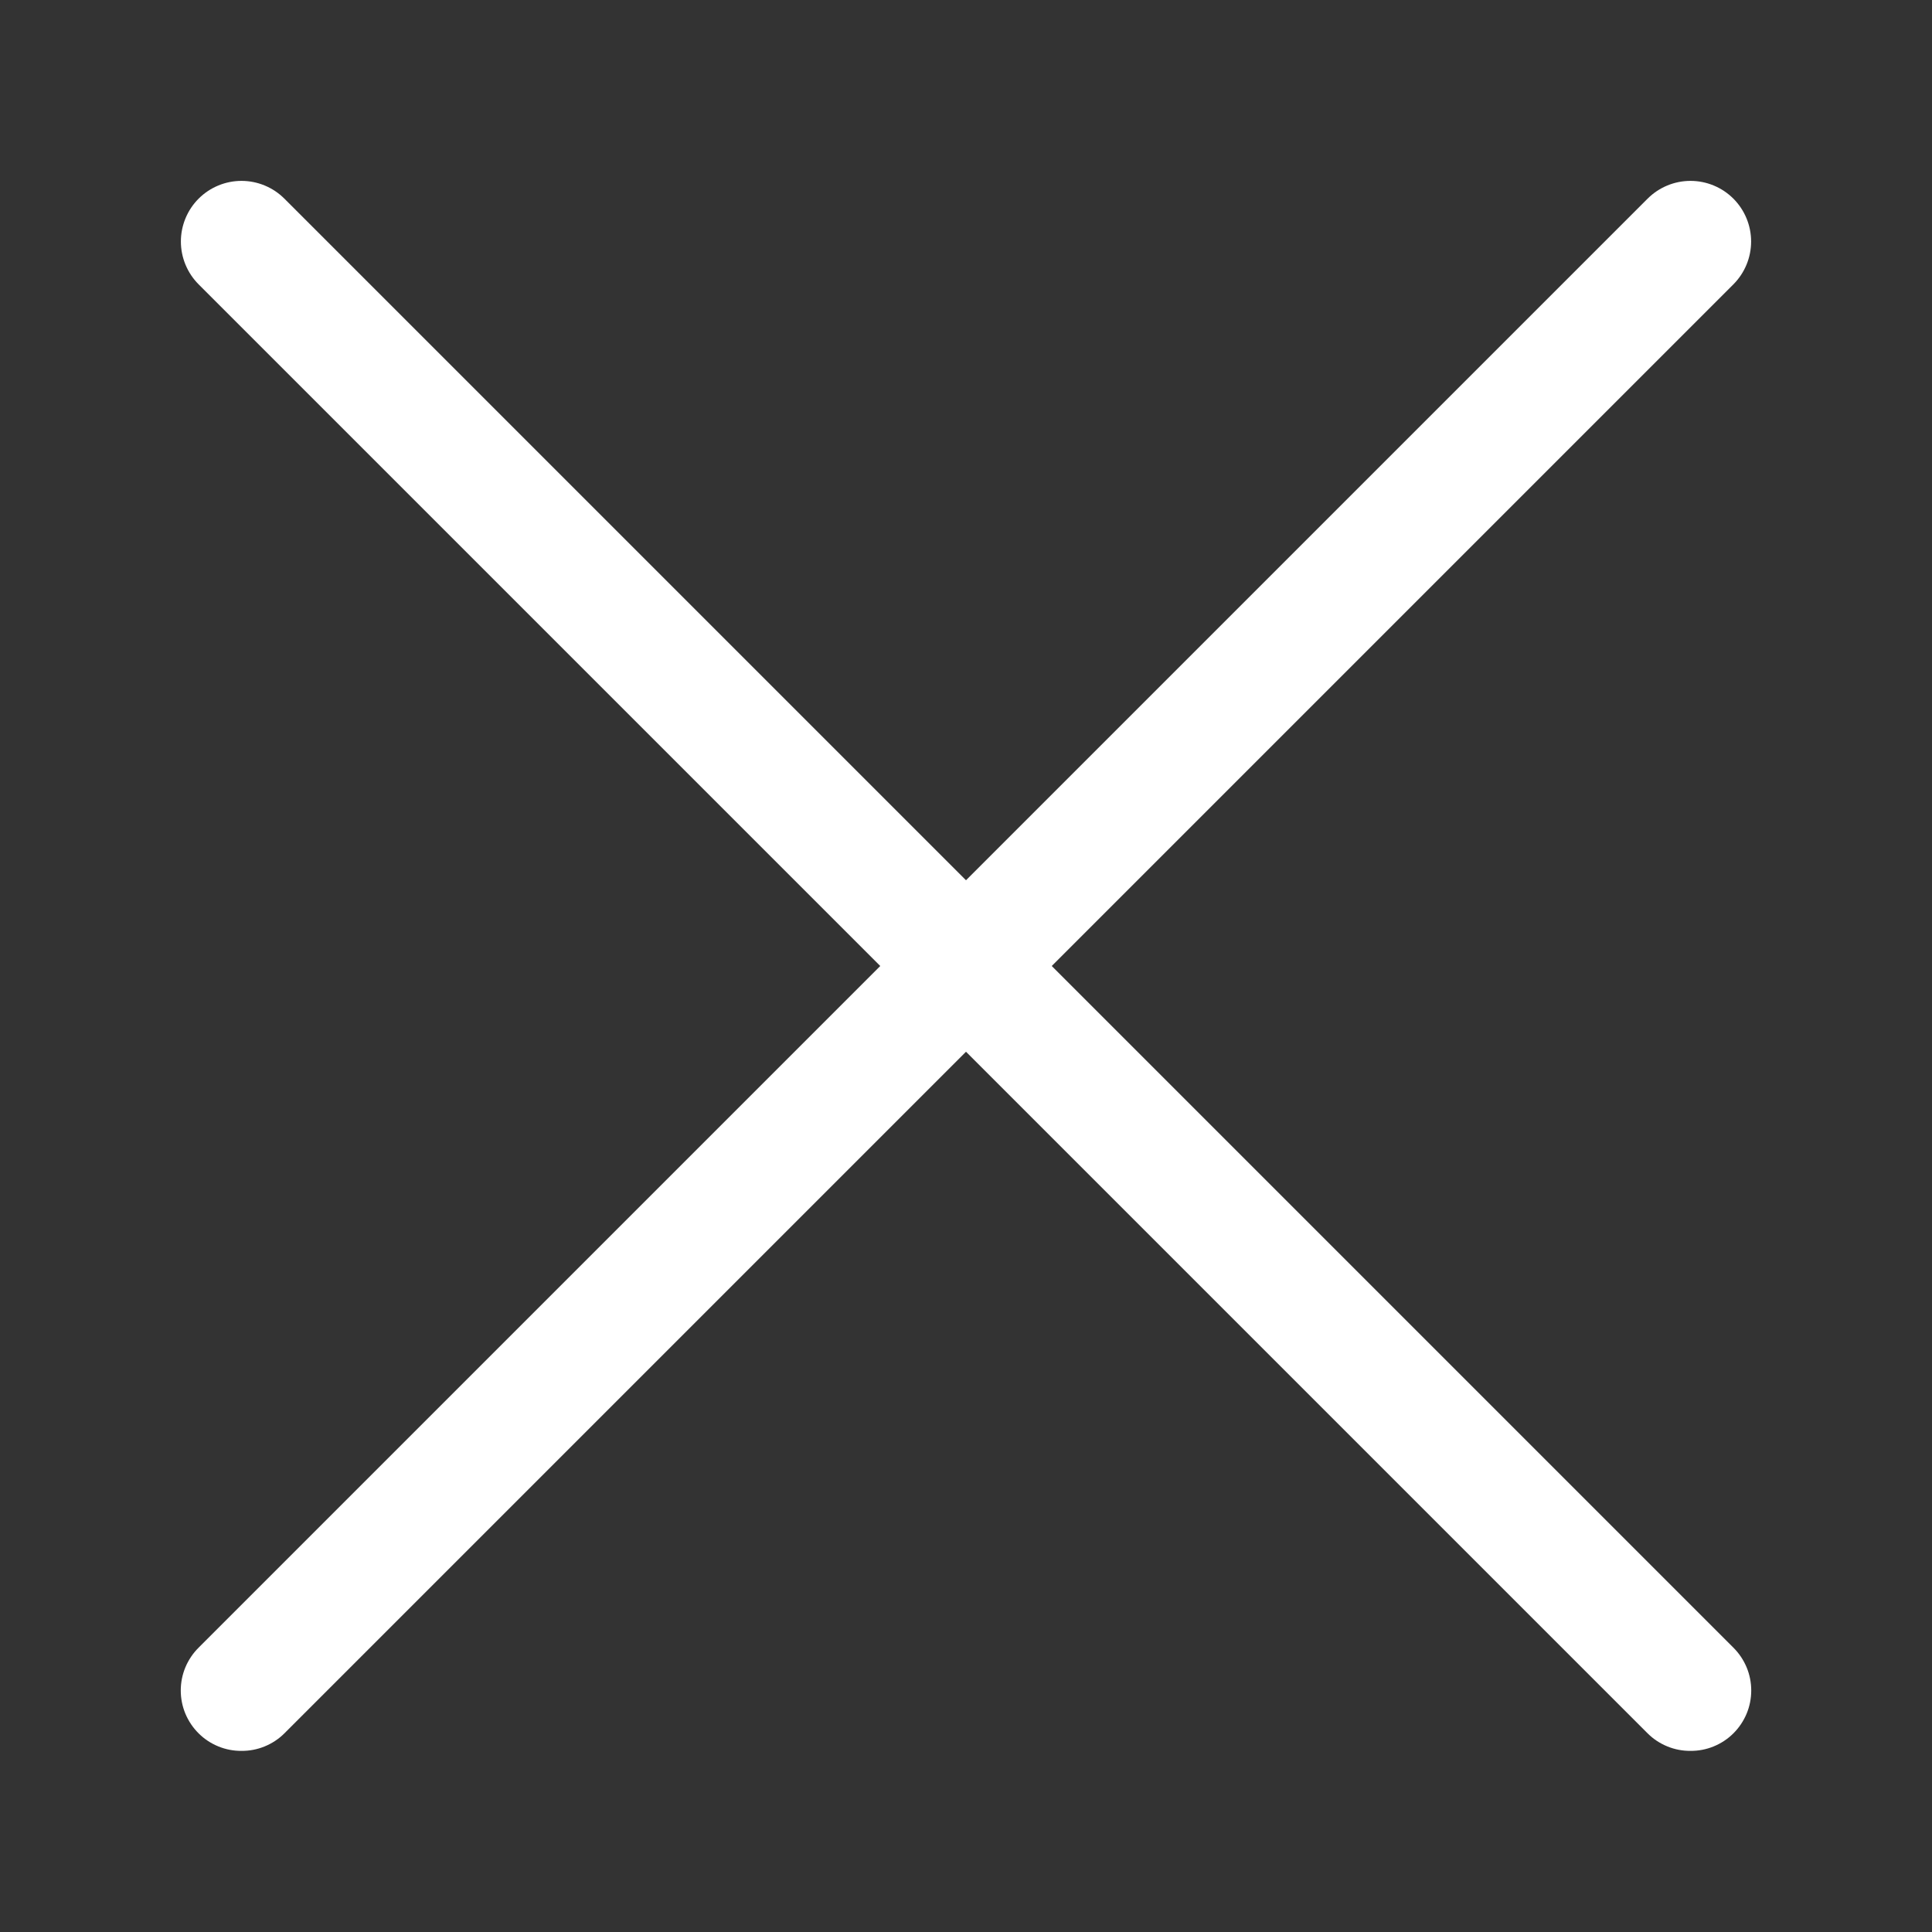 <svg width="32" height="32" viewBox="0 0 32 32" fill="none" xmlns="http://www.w3.org/2000/svg">
<rect x="0" y="0" width="32" height="32" fill="#333333" stroke="none"/>
<path d="M4 29C3.868 29.001 3.738 28.976 3.616 28.926C3.494 28.876 3.383 28.803 3.29 28.71C3.196 28.617 3.122 28.506 3.071 28.385C3.02 28.263 2.994 28.132 2.994 28C2.994 27.868 3.02 27.737 3.071 27.615C3.122 27.494 3.196 27.383 3.29 27.29L27.29 3.29C27.478 3.102 27.734 2.996 28 2.996C28.266 2.996 28.522 3.102 28.71 3.29C28.898 3.478 29.004 3.734 29.004 4C29.004 4.266 28.898 4.522 28.71 4.71L4.71 28.71C4.617 28.803 4.506 28.876 4.384 28.926C4.262 28.976 4.132 29.001 4 29Z" fill="white"/>
<path d="M28 29C27.868 29.001 27.738 28.976 27.616 28.926C27.494 28.876 27.383 28.803 27.29 28.71L3.29 4.71C3.102 4.522 2.996 4.266 2.996 4C2.996 3.734 3.102 3.478 3.29 3.29C3.478 3.102 3.734 2.996 4 2.996C4.266 2.996 4.522 3.102 4.71 3.29L28.71 27.29C28.804 27.383 28.878 27.494 28.929 27.615C28.98 27.737 29.006 27.868 29.006 28C29.006 28.132 28.98 28.263 28.929 28.385C28.878 28.506 28.804 28.617 28.71 28.71C28.617 28.803 28.506 28.876 28.384 28.926C28.262 28.976 28.132 29.001 28 29Z" fill="white"/>
</svg>
